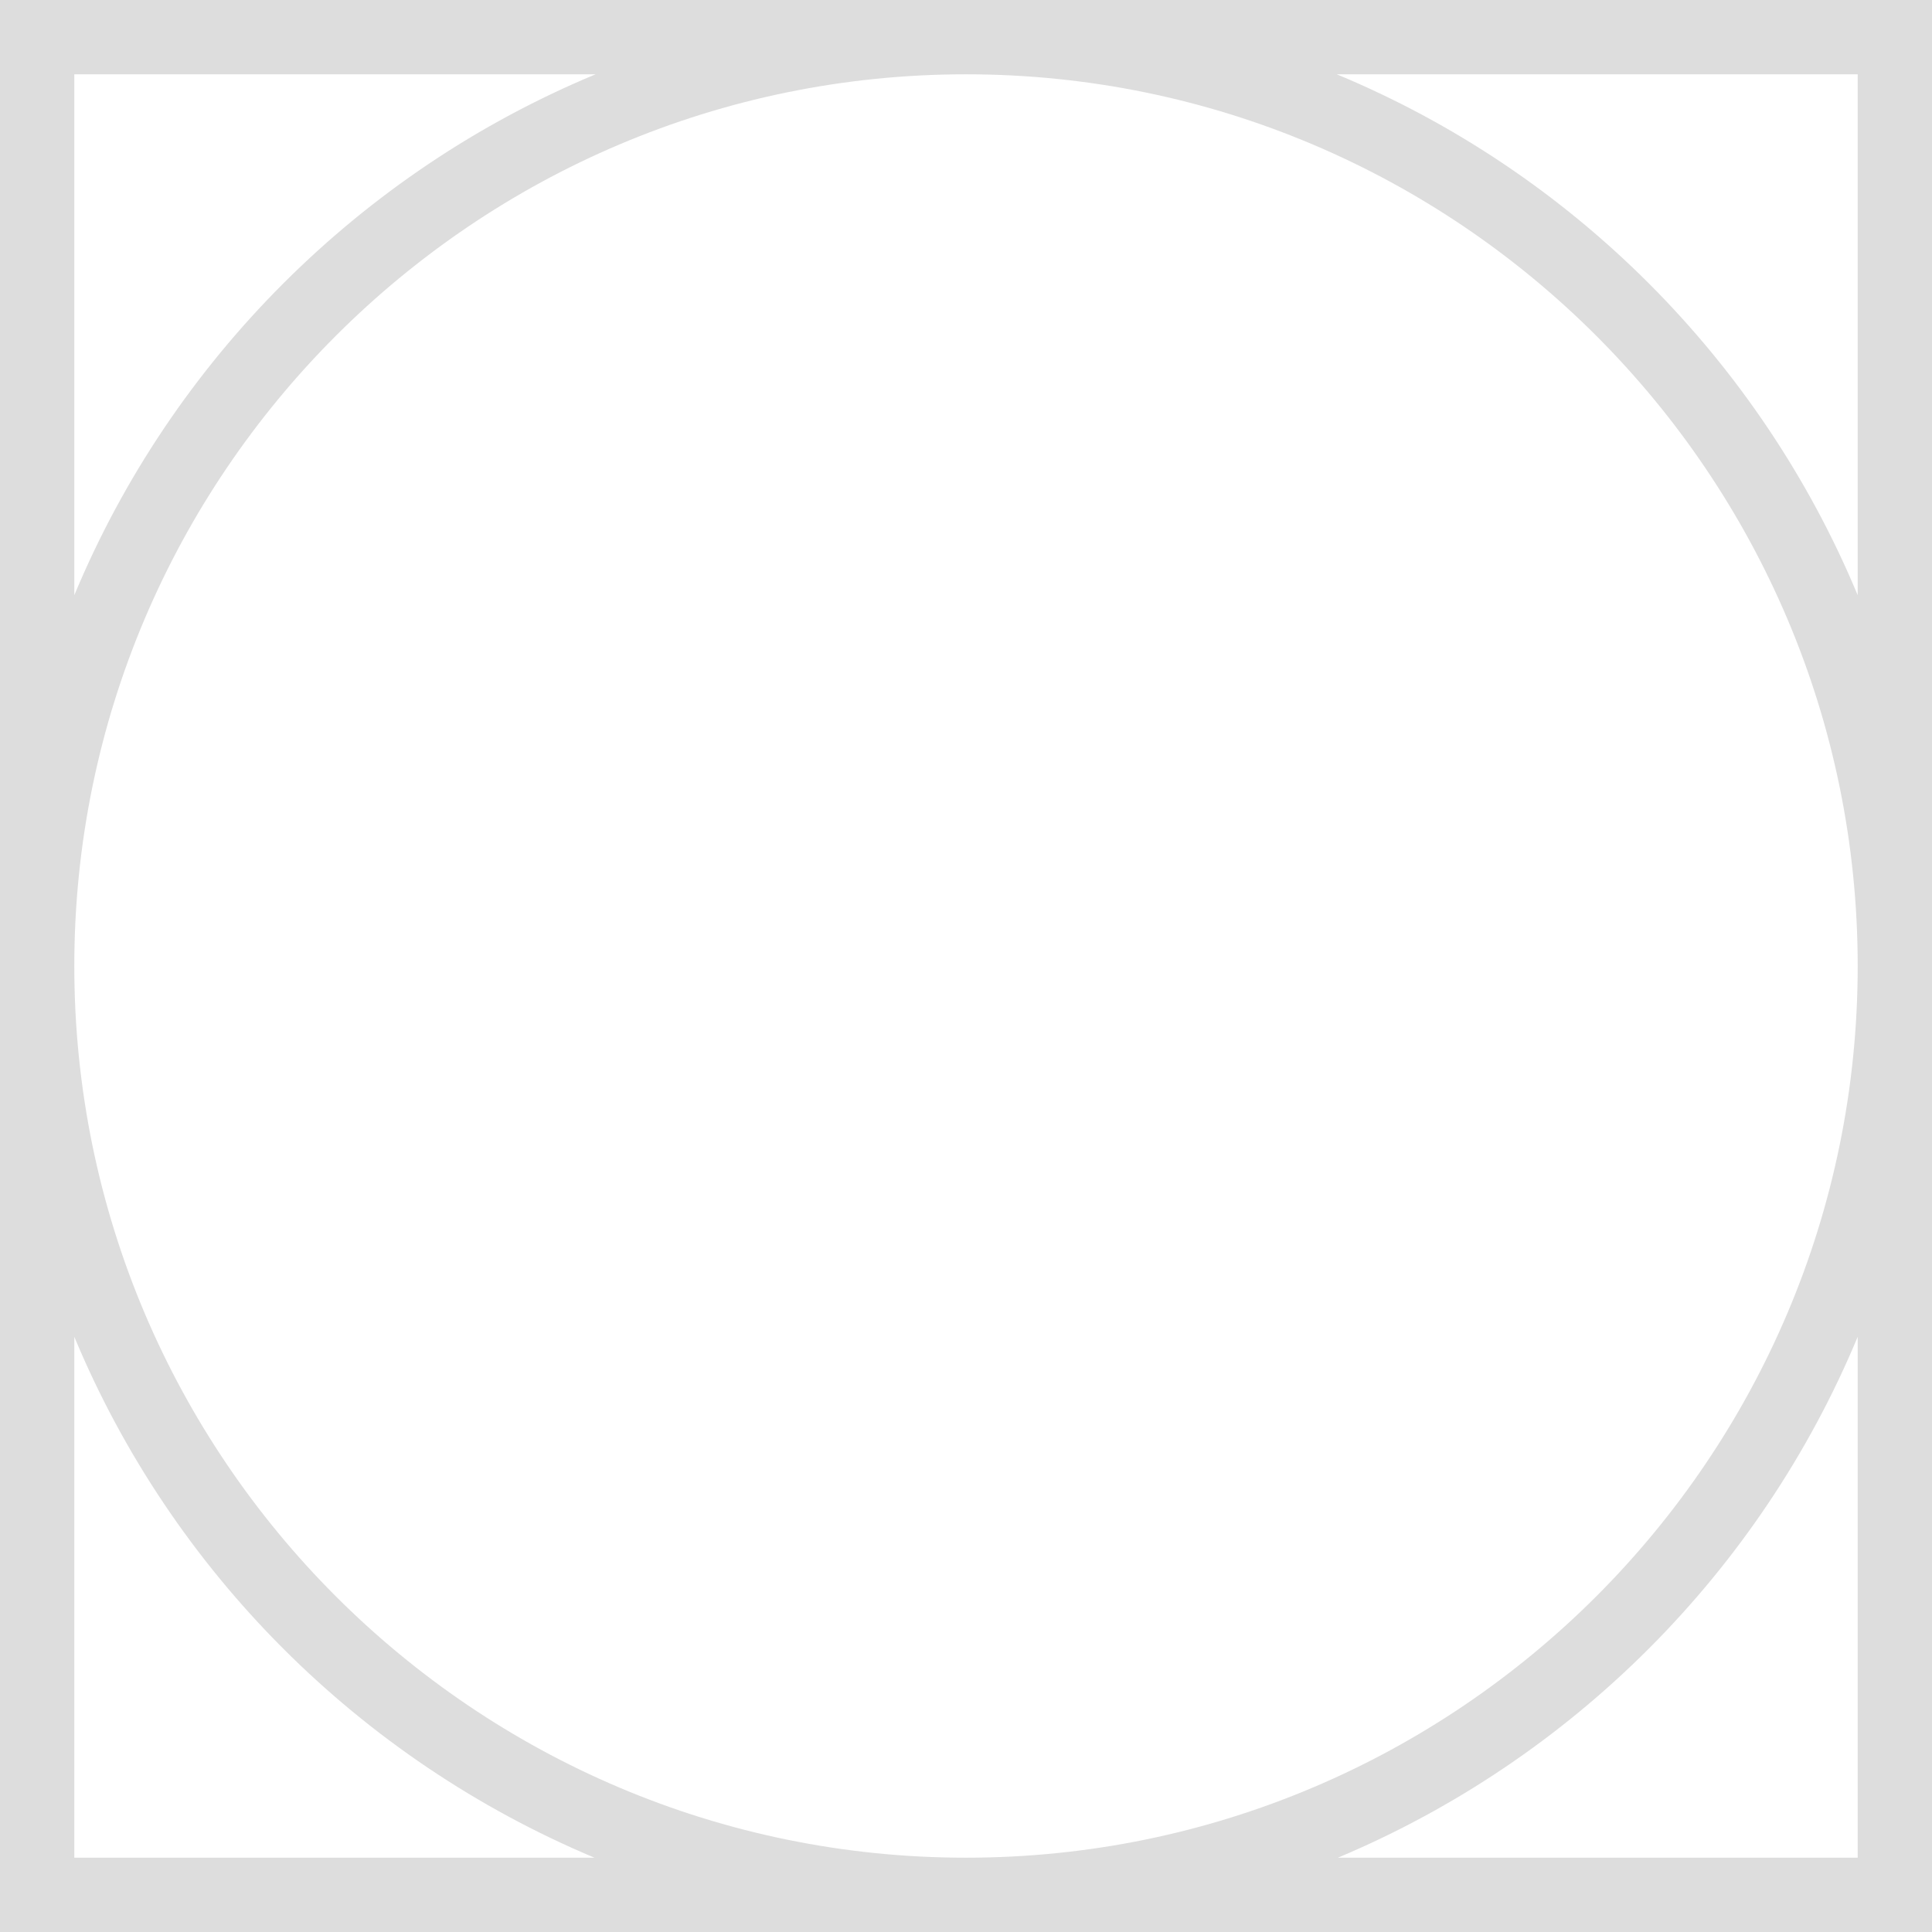 <?xml version="1.0" encoding="UTF-8"?>
<svg width="100px" height="100px" viewBox="0 0 100 100" version="1.1" xmlns="http://www.w3.org/2000/svg" xmlns:xlink="http://www.w3.org/1999/xlink">
    <!-- Generator: Sketch 62 (91390) - https://sketch.com -->
    <title>1</title>
    <desc>Created with Sketch.</desc>
    <g id="Glyphs" stroke="none" stroke-width="1" fill="none" fill-rule="evenodd">
        <g id="GLYPHS-1" transform="translate(-394, -526)" fill="#dddddd">
            <path d="M490.154,556.808 C485.096,544.654 475.365,534.904 463.192,529.846 L490.154,529.846 L490.154,556.808 Z M444,622.154 C418.558,622.154 397.846,601.462 397.846,576 C397.846,550.558 418.558,529.846 444,529.846 C469.462,529.846 490.154,550.558 490.154,576 C490.154,601.462 469.462,622.154 444,622.154 L444,622.154 Z M490.154,622.154 L463.25,622.154 C475.385,617.058 485.096,607.346 490.154,595.192 L490.154,622.154 Z M397.846,622.154 L397.846,595.192 C402.904,607.346 412.615,617.058 424.769,622.154 L397.846,622.154 Z M397.846,529.846 L424.827,529.846 C412.654,534.904 402.904,544.654 397.846,556.808 L397.846,529.846 Z M394,626 L494,626 L494,526 L394,526 L394,626 Z" id="1"></path>
        </g>
    </g>
</svg>